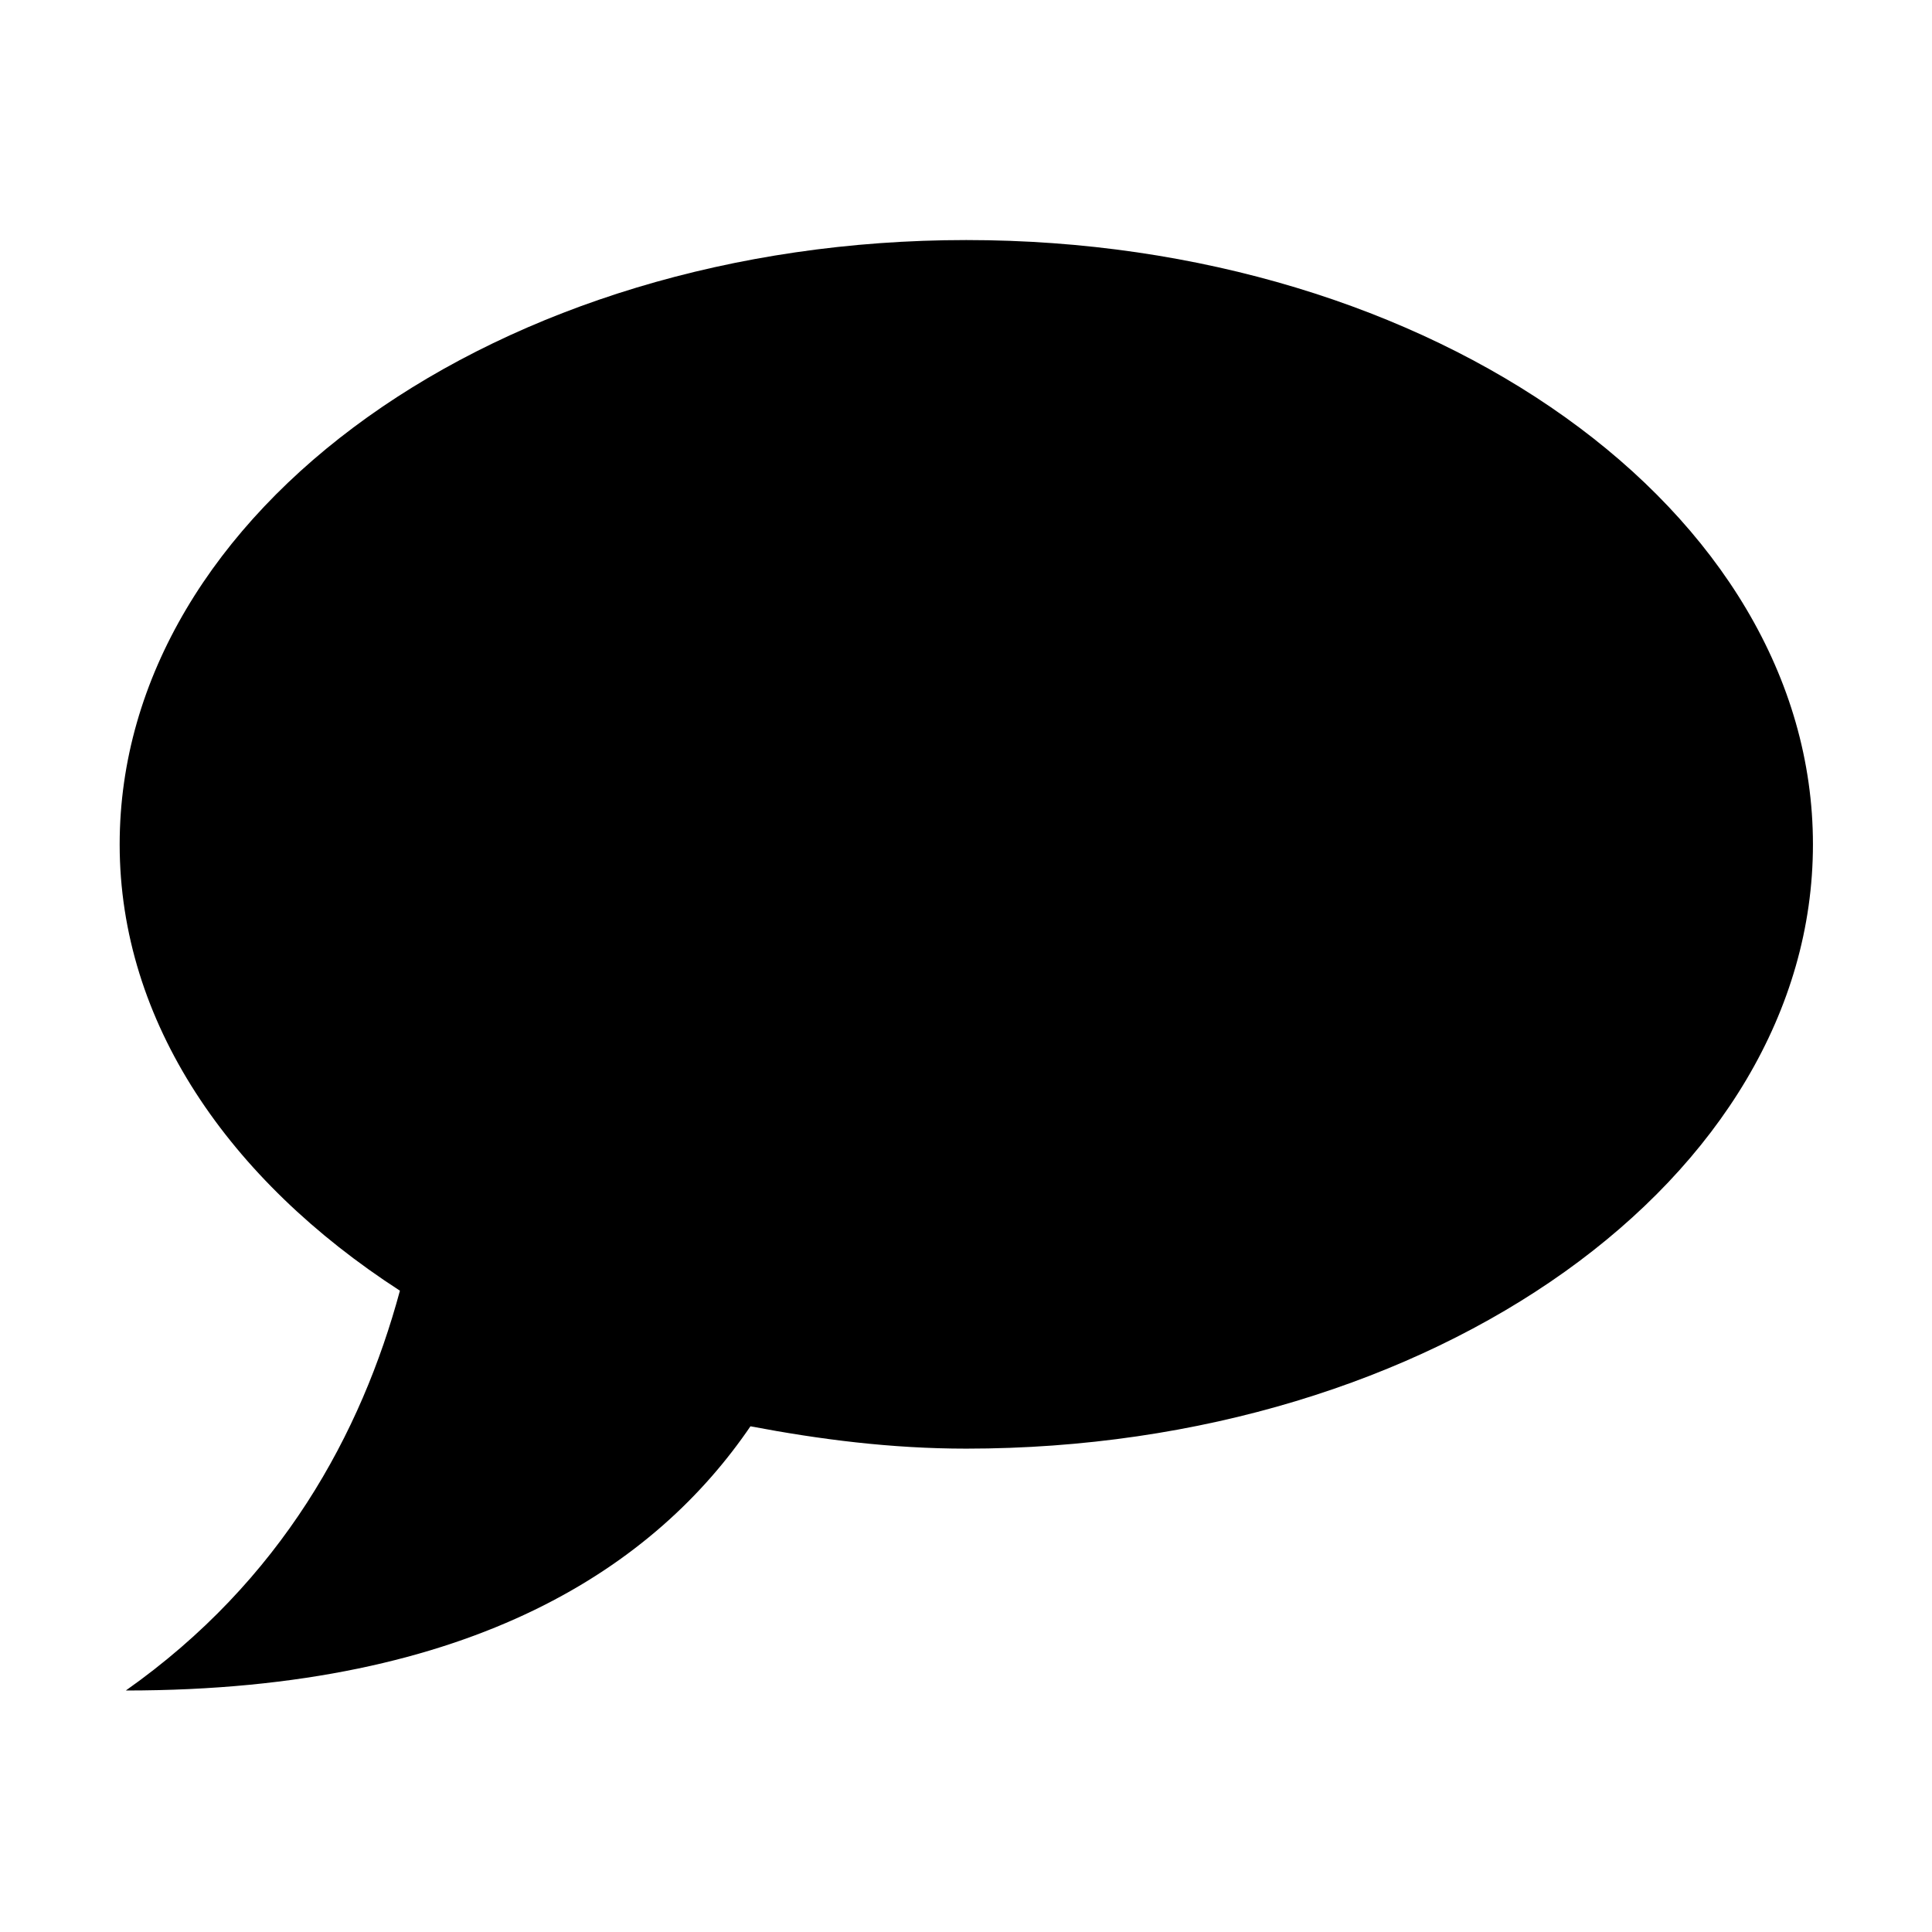 <svg xmlns="http://www.w3.org/2000/svg" xmlns:xlink="http://www.w3.org/1999/xlink" preserveAspectRatio="xMidYMid" width="16" height="16" viewBox="0 0 16 16">
  <defs>
    <style>
      .cls-1 {
        fill: #2e3f58;
        fill-rule: evenodd;
      }
    </style>
  </defs>
  <path d="M7.022,9.997 C6.401,9.997 5.809,9.921 5.235,9.812 C4.459,10.950 2.966,12.000 0.062,12.000 C1.354,11.089 2.013,9.869 2.332,8.689 C0.916,7.773 0.011,6.464 0.011,4.993 C0.011,2.229 3.150,-0.012 7.022,-0.012 C10.895,-0.012 14.034,2.229 14.034,4.993 C14.034,7.756 10.895,9.997 7.022,9.997 Z" transform="translate(0.98 2)" />
</svg>
